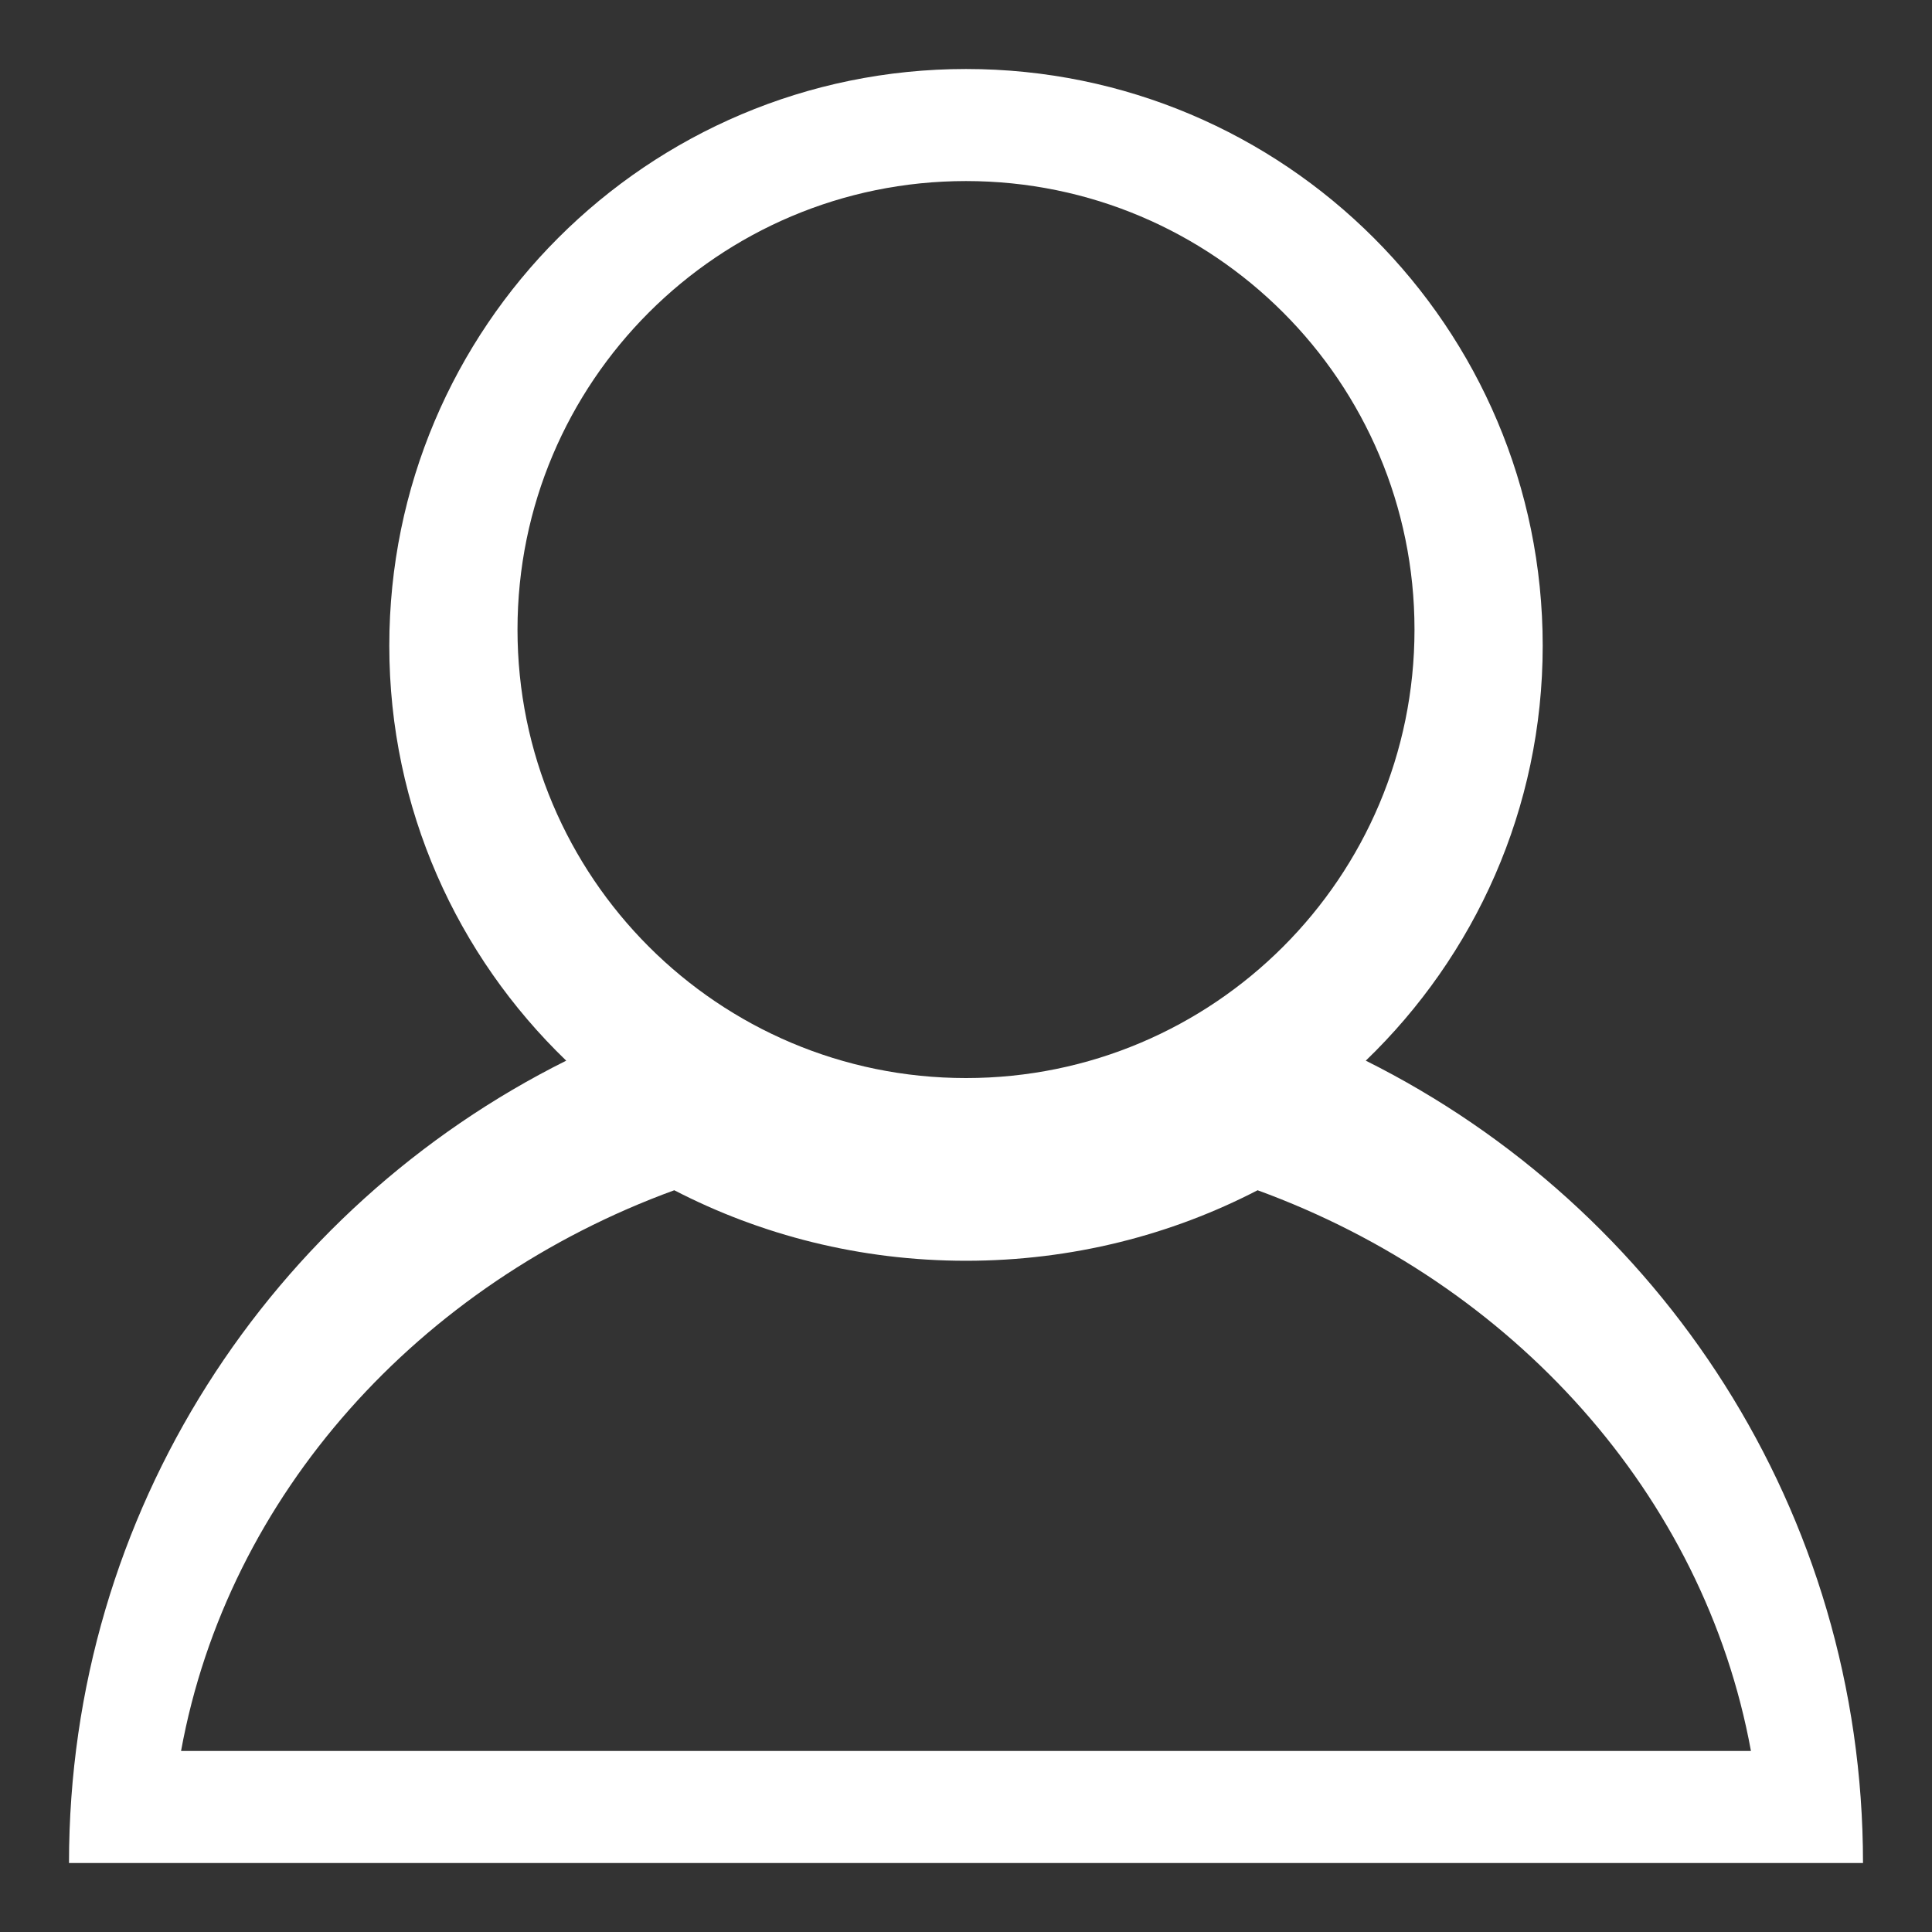 <?xml version="1.0" encoding="UTF-8" standalone="no"?>
<svg width="14px" height="14px" viewBox="0 0 14 14" version="1.1" xmlns="http://www.w3.org/2000/svg" xmlns:xlink="http://www.w3.org/1999/xlink">
    <rect x="0" y="0" width="14" height="14" fill="#333333" stroke="none"/>
    <!-- Generator: Sketch 41.2 (35397) - http://www.bohemiancoding.com/sketch -->
    <title>user-icon</title>
    <desc>Created with Sketch.</desc>
    <defs></defs>
    <g id="Symbols" stroke="none" stroke-width="1" fill="none" fill-rule="evenodd">
        <g id="Header-05" transform="translate(-1073, -38)" fill="#FFFFFF">
            <g id="Group-2" transform="translate(1067, 32)">
                <g id="user-icon" transform="translate(6.5, 6.5)">
                    <g id="Layer_1">
                        <path d="M9.397,7.186 C10.186,6.426 10.679,5.361 10.679,4.179 C10.679,1.871 8.808,0 6.5,0 C4.192,0 2.321,1.871 2.321,4.179 C2.321,5.361 2.814,6.426 3.603,7.186 C1.468,8.251 0,10.452 0,13 L13,13 C13,10.452 11.532,8.251 9.397,7.186 Z M3.25,4.062 C3.25,2.268 4.705,0.812 6.5,0.812 C8.295,0.812 9.75,2.268 9.75,4.062 C9.75,5.857 8.295,7.312 6.5,7.312 C4.705,7.312 3.25,5.857 3.25,4.062 Z M4.386,8.125 C5.012,8.449 5.732,8.636 6.5,8.636 C7.268,8.636 7.988,8.449 8.613,8.125 C10.462,8.8 11.848,10.33 12.188,12.188 L0.812,12.188 C1.151,10.33 2.537,8.8 4.386,8.125 Z" id="Shape"></path>
                    </g>
                </g>
            </g>
        </g>
    </g>
</svg>